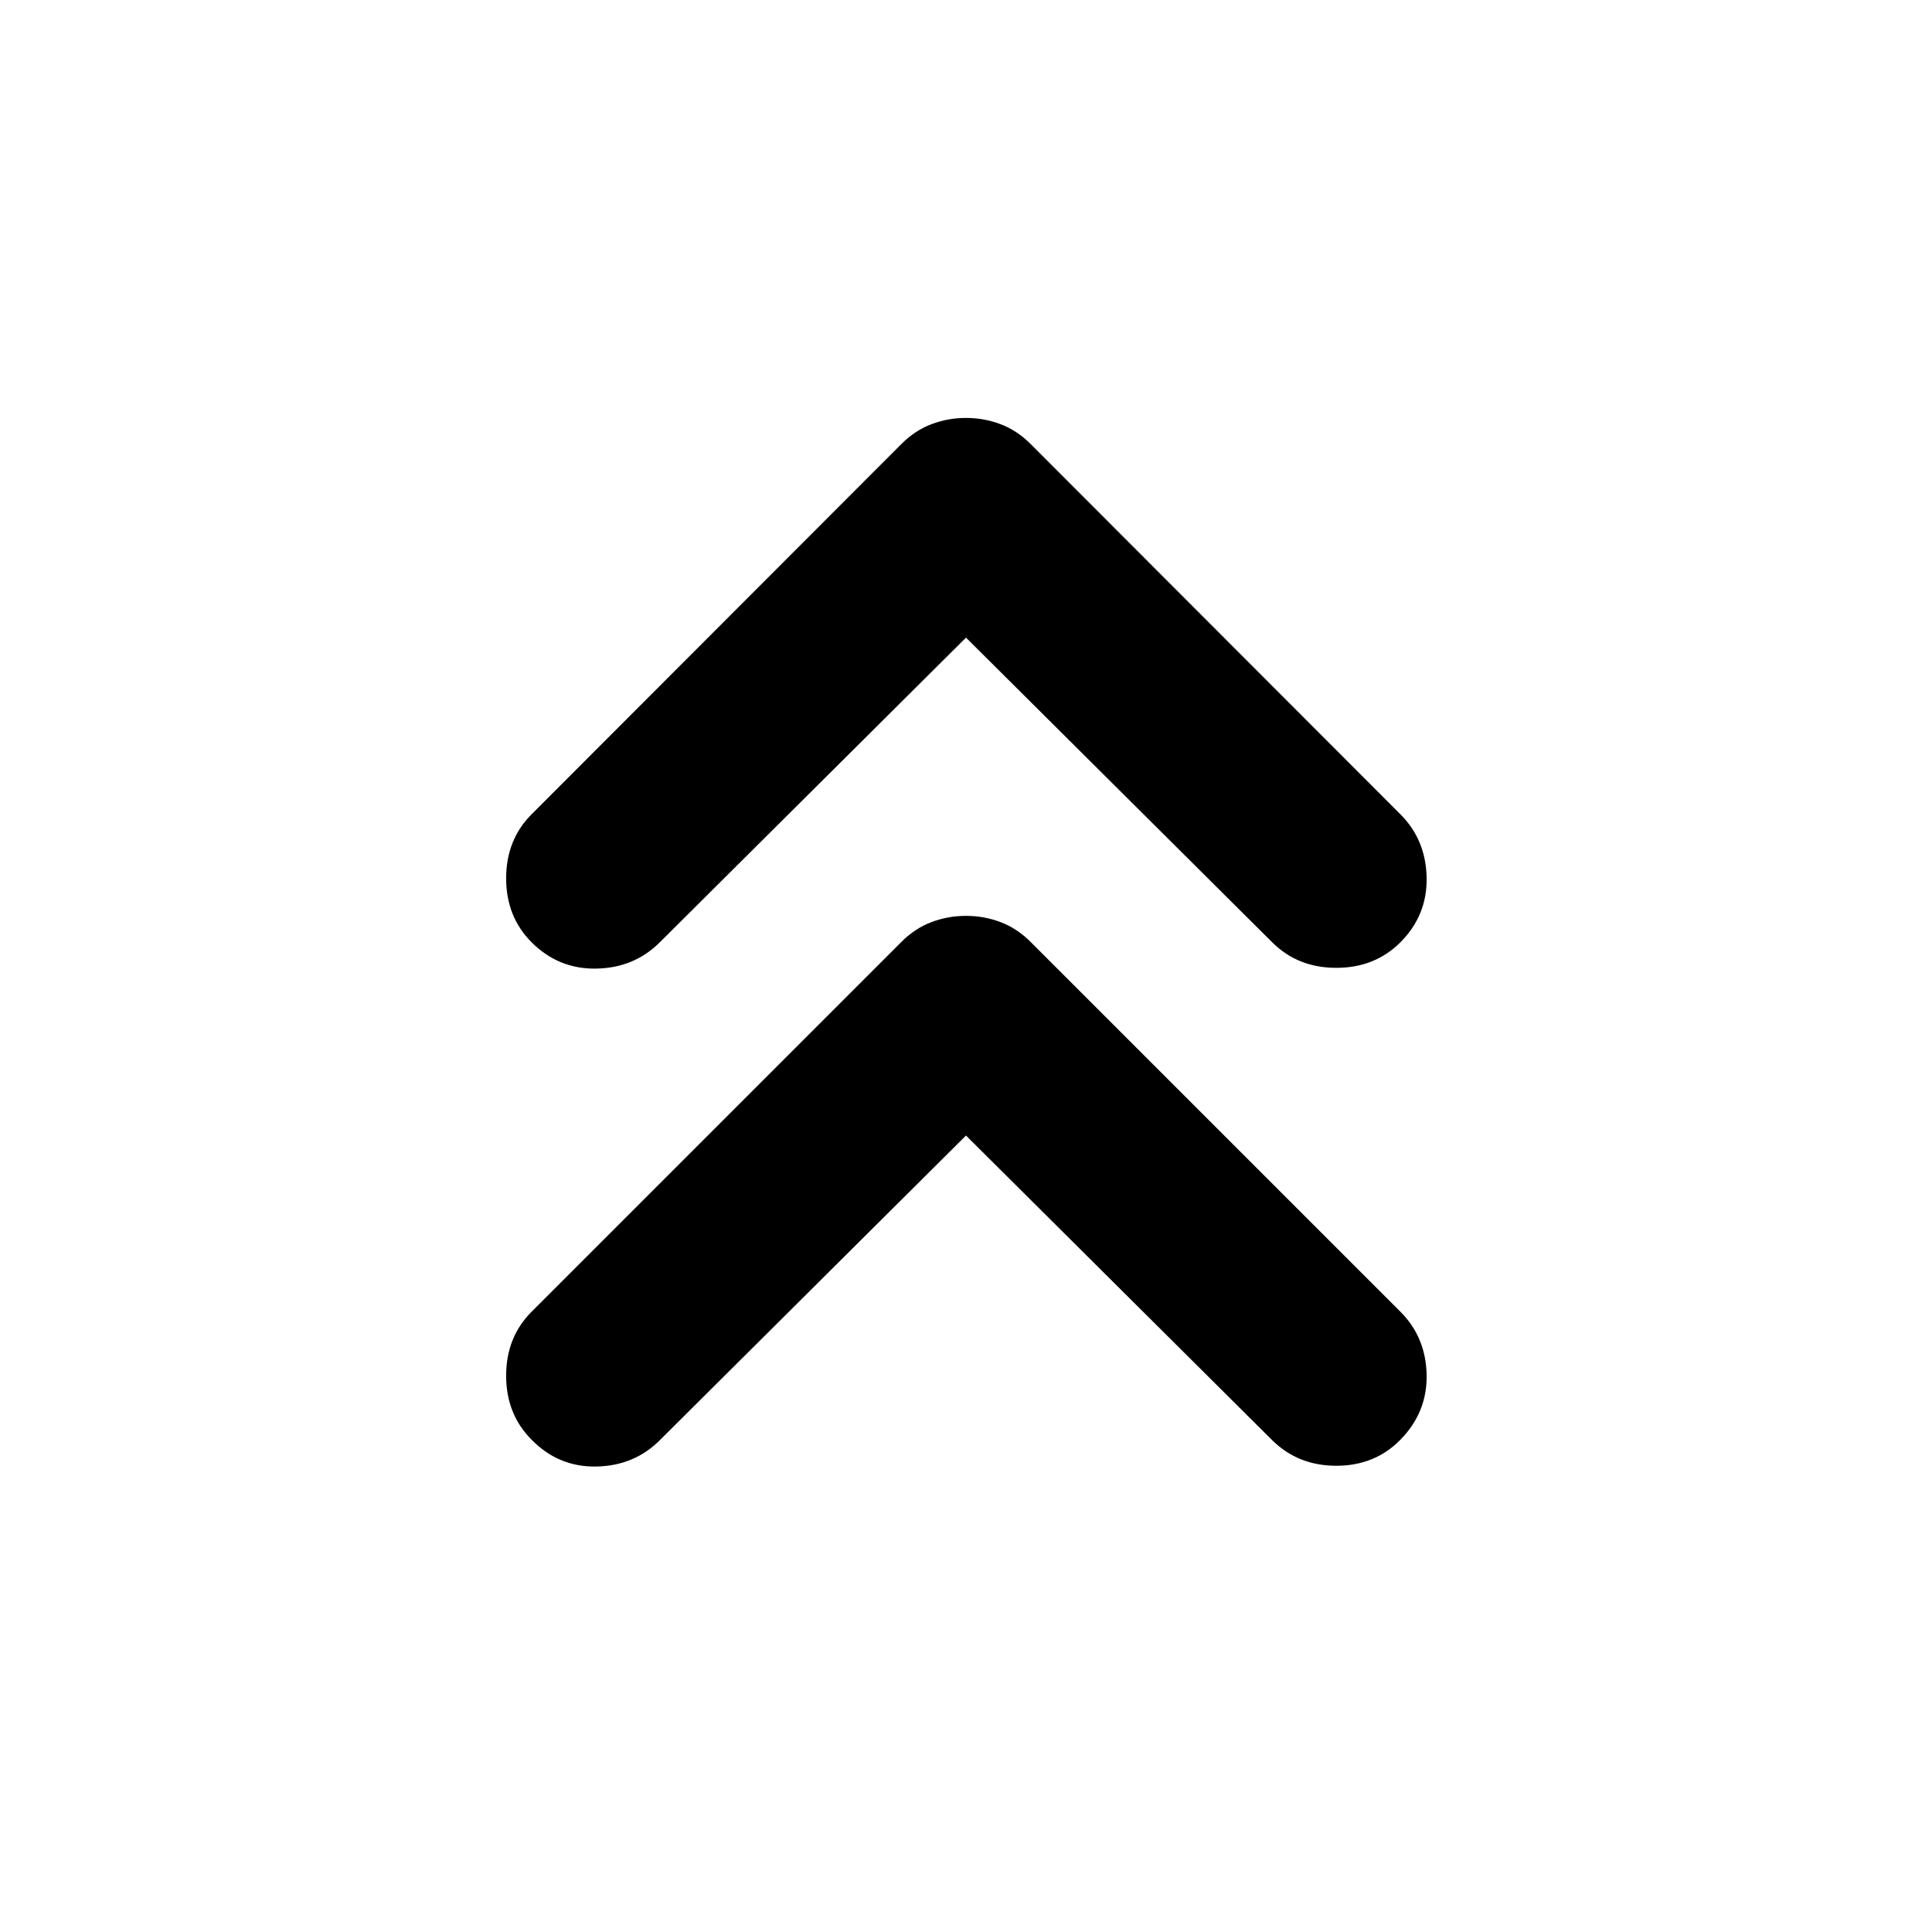 <svg xmlns="http://www.w3.org/2000/svg" height="24" viewBox="0 -960 960 960" width="24"><path d="M480-395.76 327.83-244.35q-12.68 12.68-31.45 13.06-18.77.38-32.21-13.3-12.67-12.67-12.67-31.82 0-19.16 12.67-31.83L447.93-492q6.72-6.72 14.92-9.82 8.19-3.09 17.15-3.09 8.96 0 17.15 3.09 8.2 3.1 14.92 9.82l183.76 183.76q12.67 12.67 13.05 31.33.38 18.65-13.05 32.32-12.68 12.92-31.83 12.92t-32.07-12.92L480-395.76Zm0-247.41L327.83-491.76q-12.68 12.67-31.45 13.05-18.77.38-32.21-13.05-12.67-12.67-12.67-31.83 0-19.15 12.67-31.82l183.76-184q6.72-6.72 14.92-9.82 8.19-3.1 17.15-3.1 8.96 0 17.15 3.1 8.2 3.1 14.92 9.82l183.76 184q12.67 12.67 13.05 31.44.38 18.77-13.05 32.21-12.68 12.67-31.83 12.67t-31.83-12.67L480-643.17Z"/></svg>